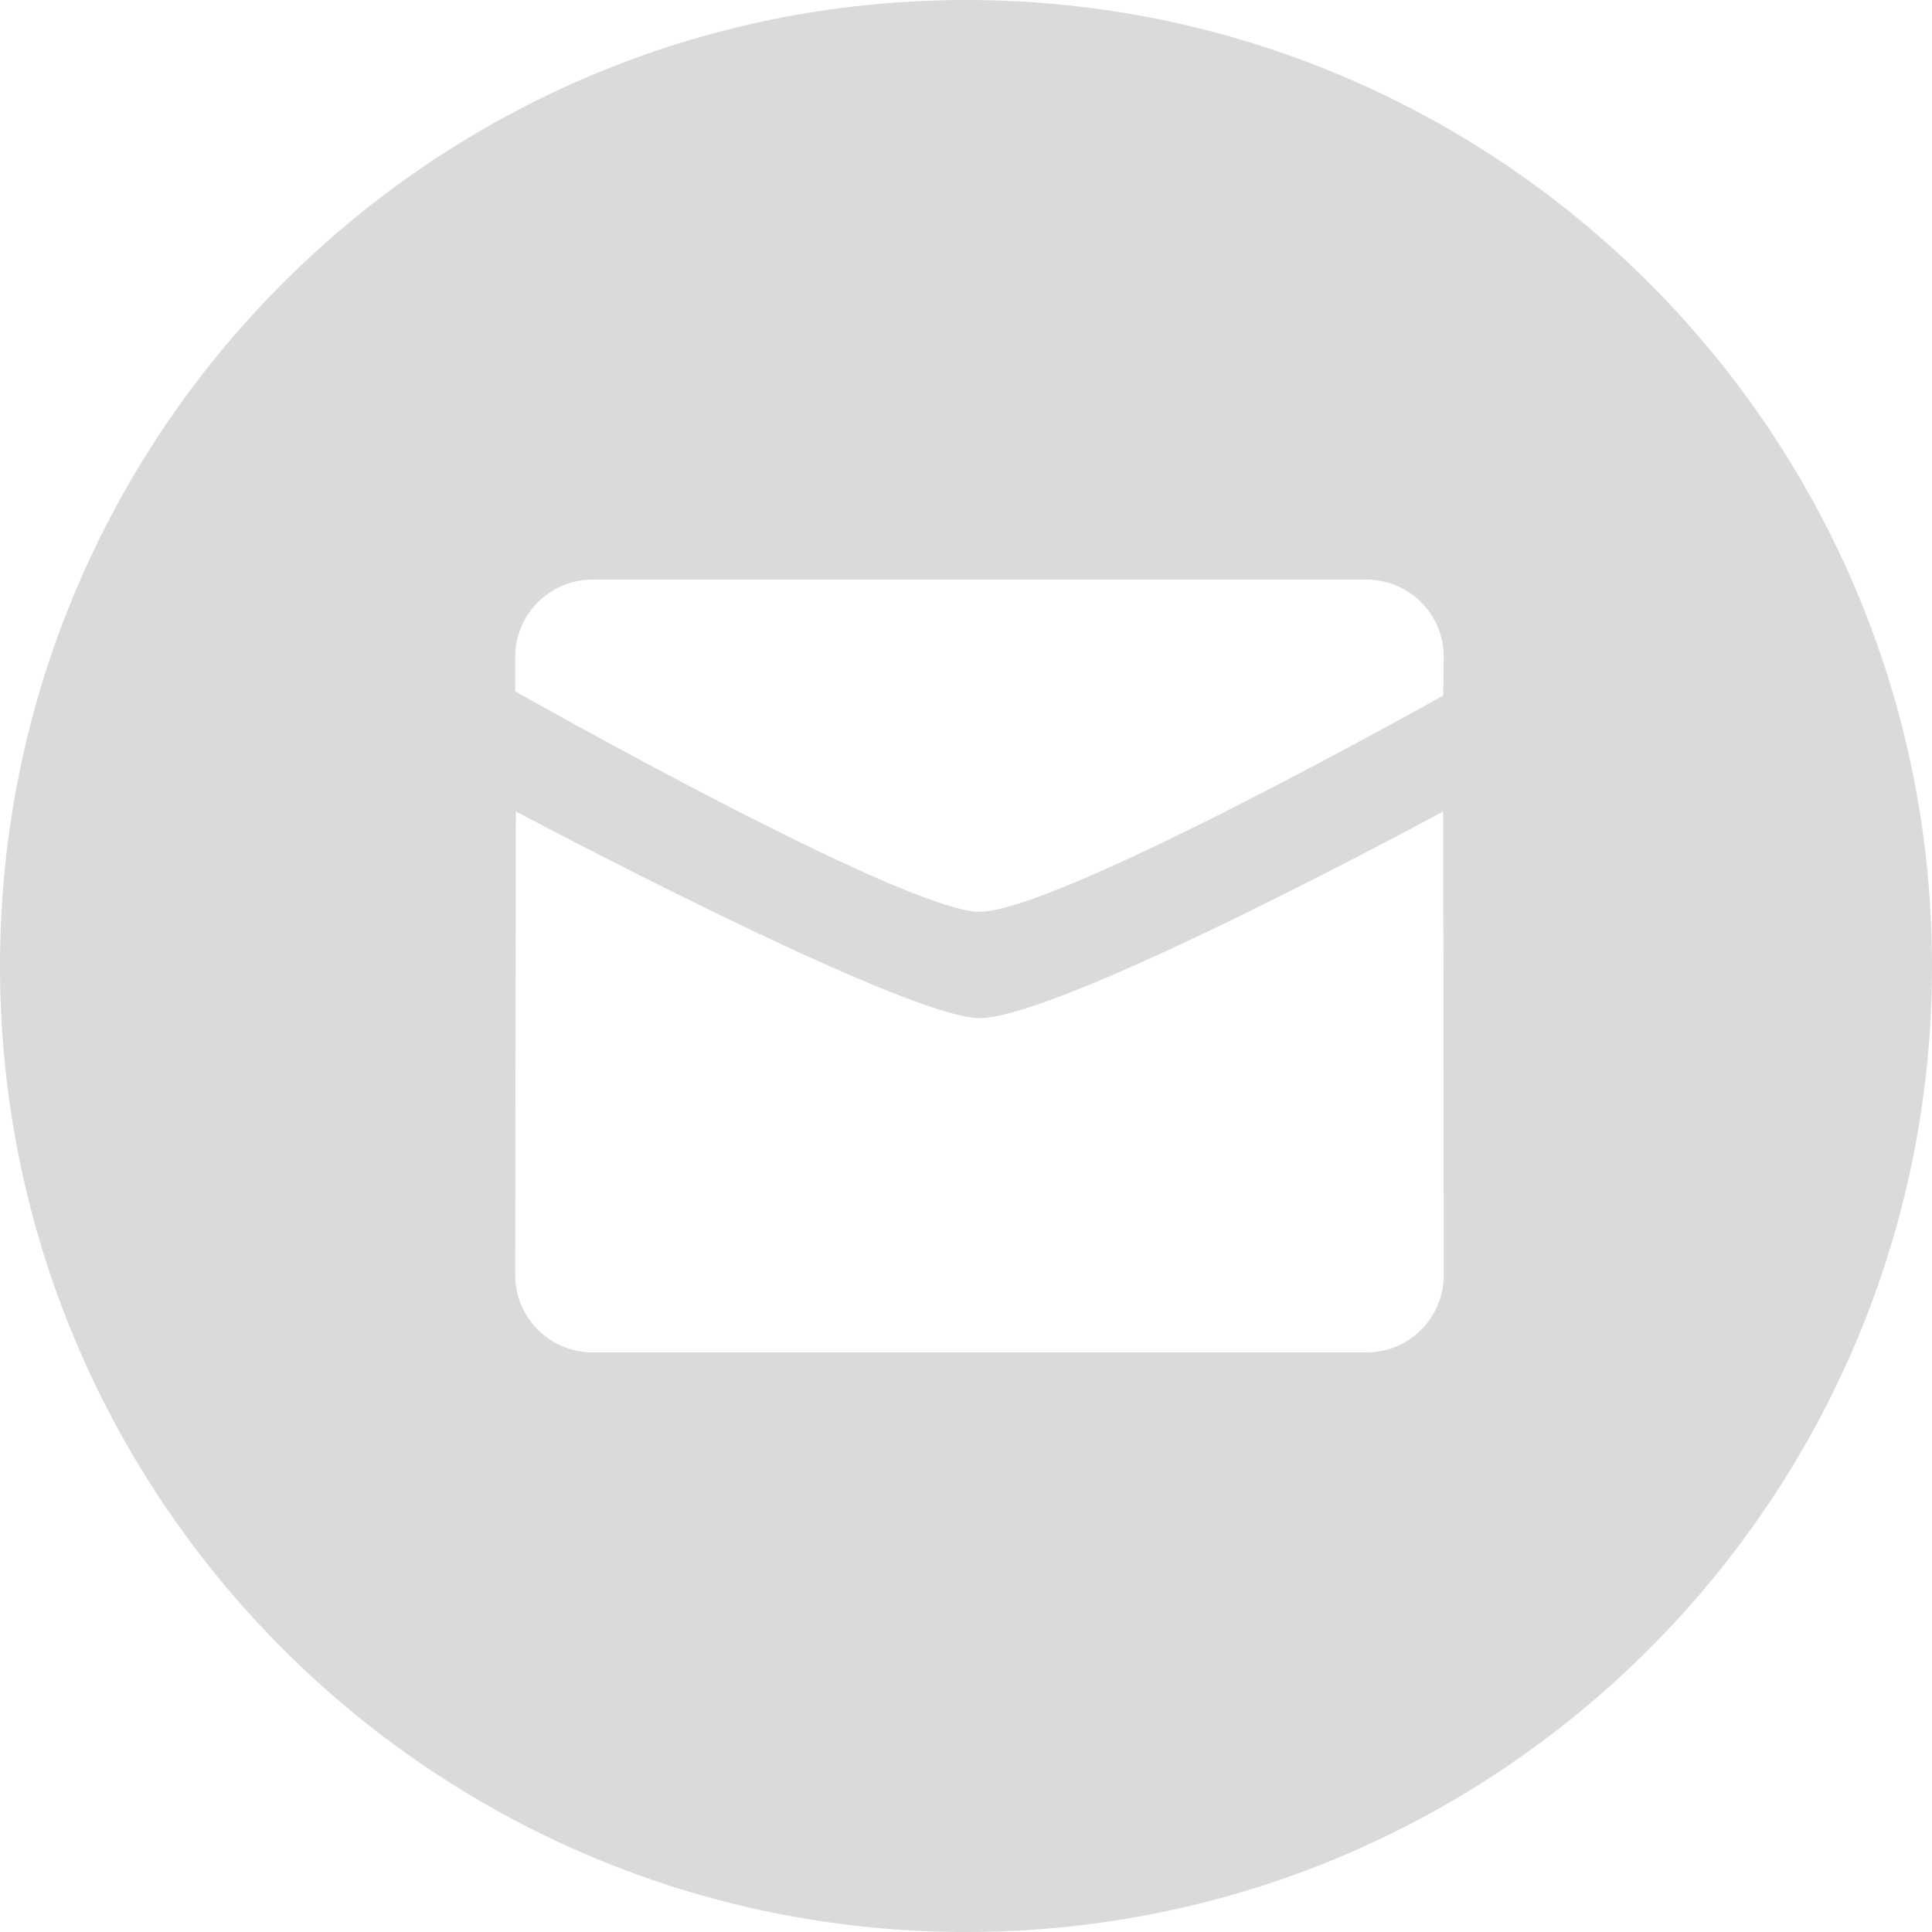<svg width="24" height="24" viewBox="0 0 24 24" fill="none" xmlns="http://www.w3.org/2000/svg">
<path fill-rule="evenodd" clip-rule="evenodd" d="M12 24C5.373 24 0 18.627 0 12C0 5.373 5.373 0 12 0C18.627 0 24 5.373 24 12C24 18.627 18.627 24 12 24ZM12.168 11.326C13.15 11.326 17.928 8.64 17.928 8.64L17.935 8.16C17.935 7.63 17.505 7.2 16.974 7.2H7.361C6.83 7.2 6.4 7.63 6.4 8.16V8.588C6.4 8.588 11.23 11.326 12.168 11.326ZM6.408 10.08C6.408 10.08 11.23 12.647 12.168 12.647C13.195 12.647 17.928 10.08 17.928 10.08L17.935 15.84C17.935 16.37 17.505 16.8 16.974 16.8H7.361C6.831 16.8 6.4 16.37 6.4 15.84L6.408 10.08Z" fill="#DADADA"/>
</svg>
